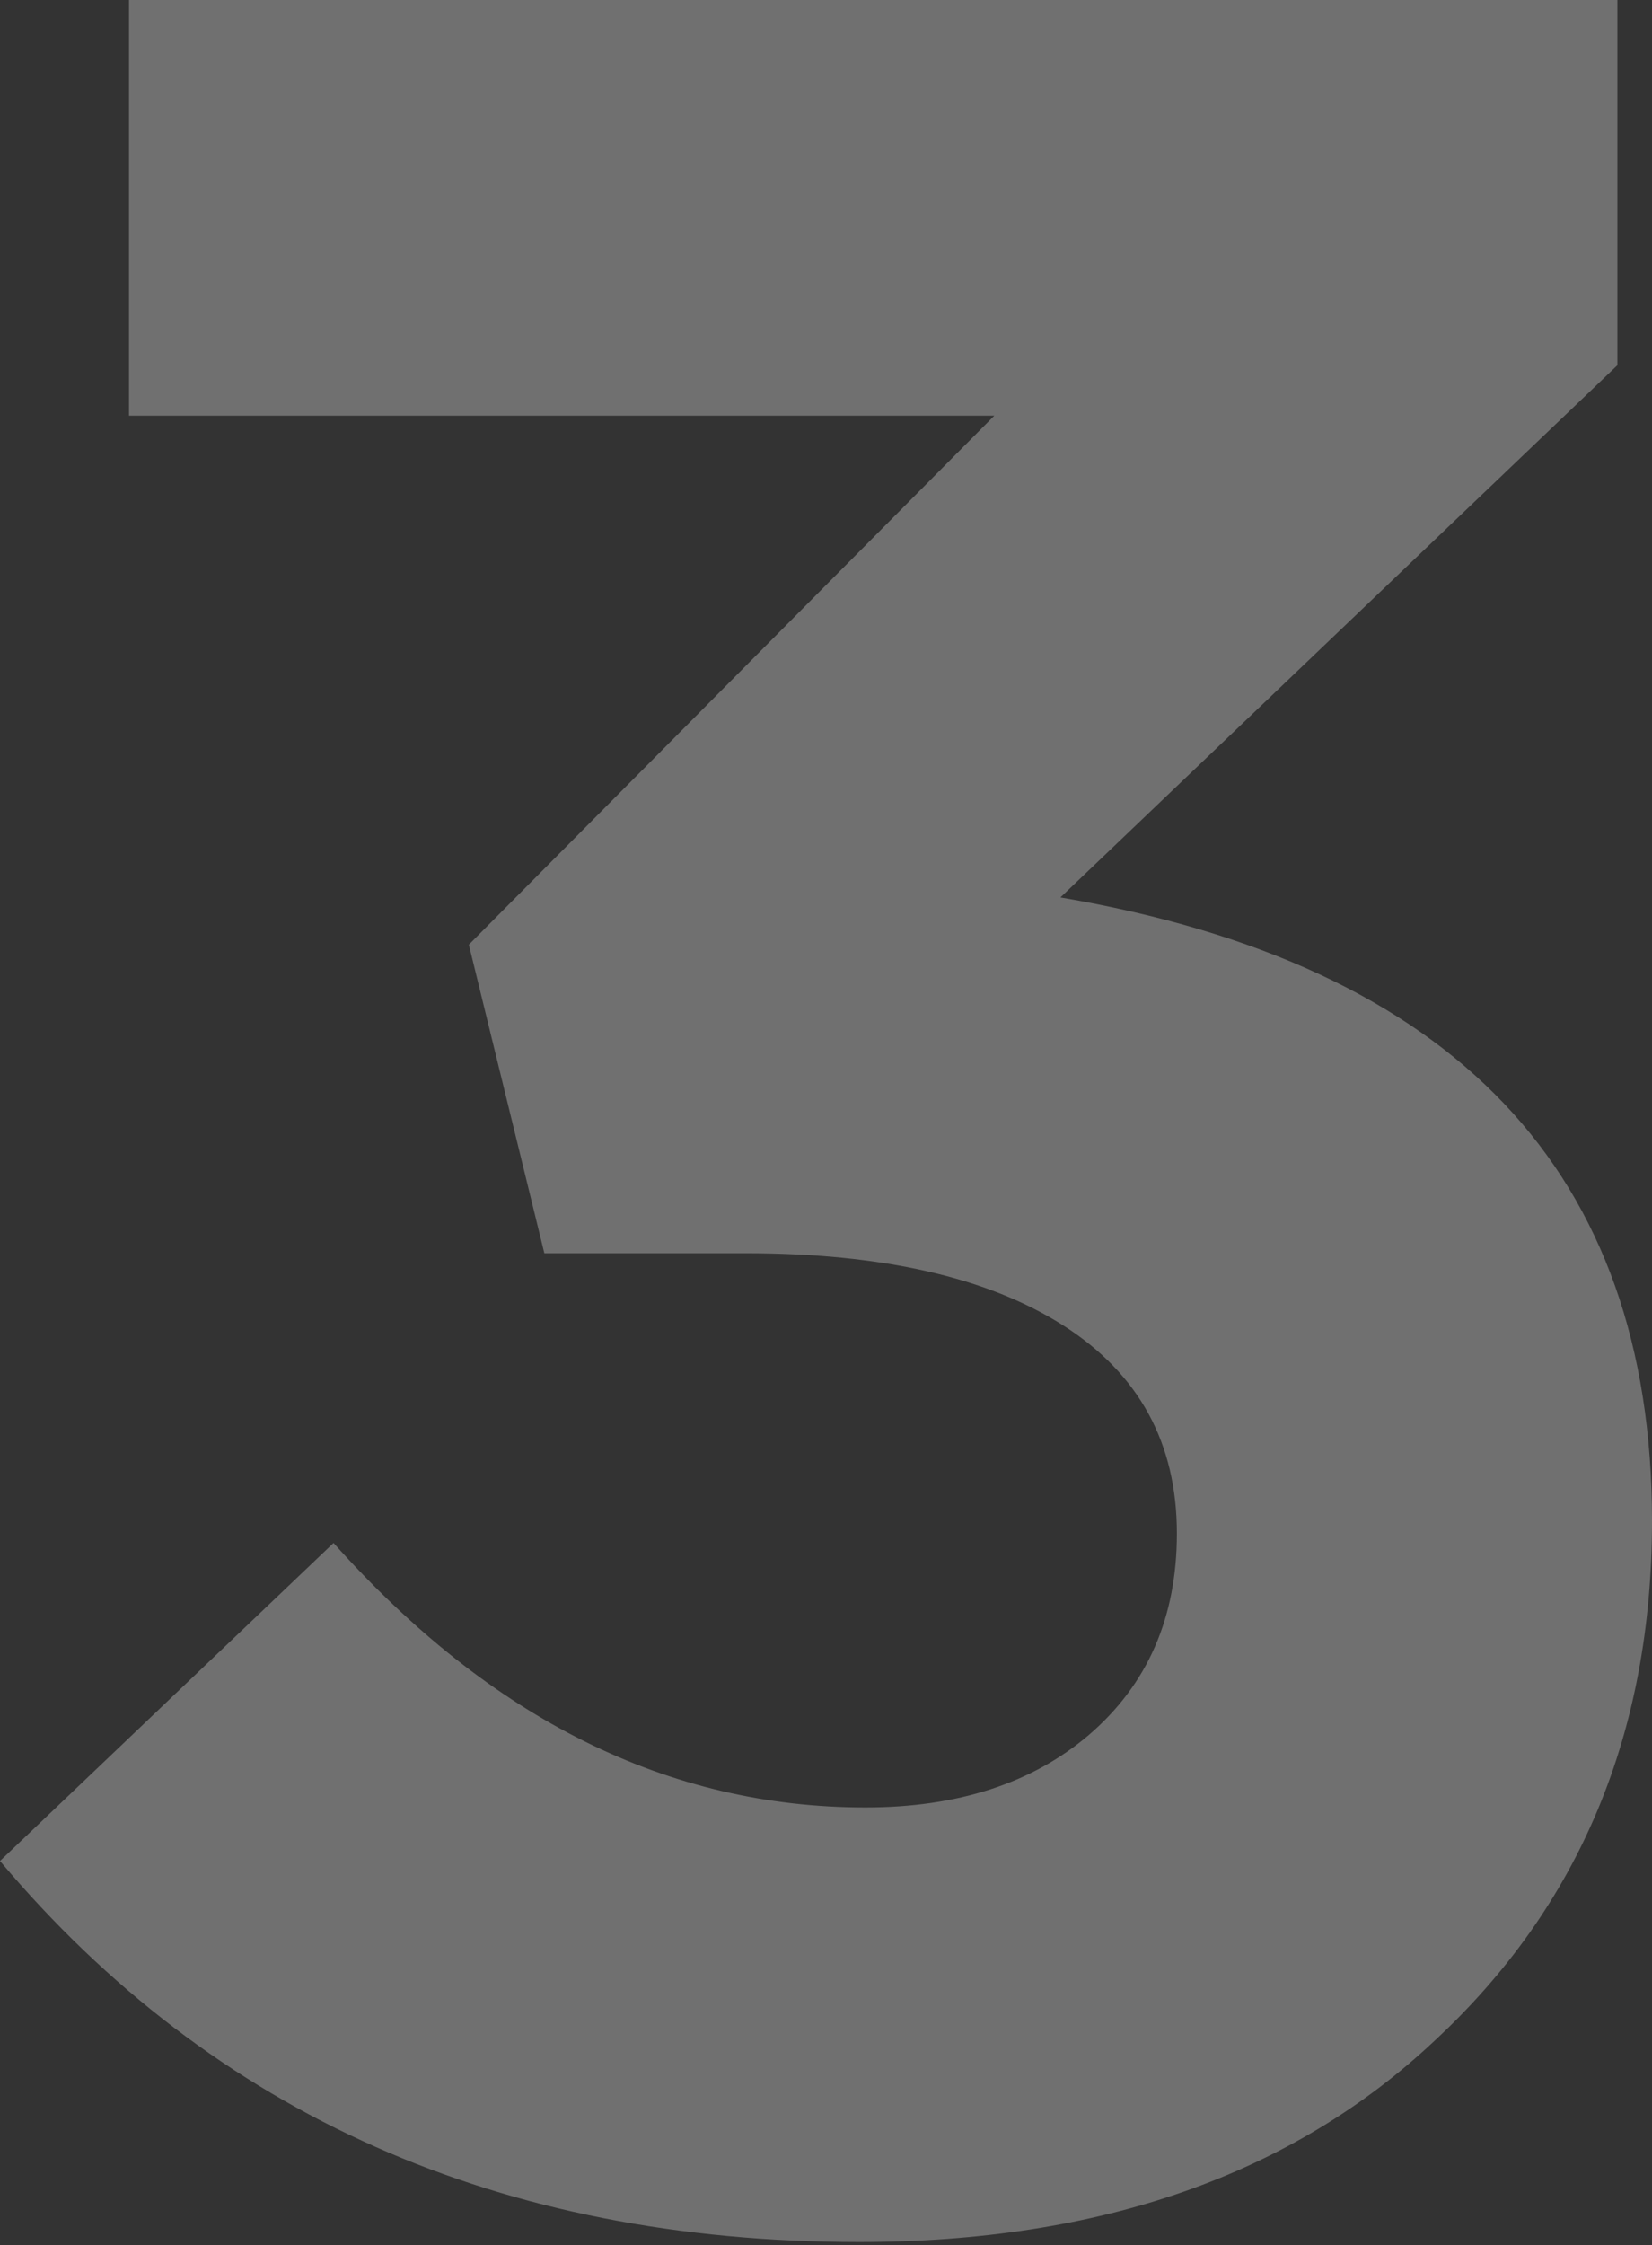 <svg xmlns="http://www.w3.org/2000/svg" width="81" height="110" fill="none" viewBox="0 0 81 110">
    <rect x="0" y="0" width="81" height="110" fill="#333333" stroke="none"/>
    <path fill="#fff" d="M42.12 109.851c-17.589 0-31.629-6.222-42.12-18.668L16.354 75.6C24.07 84.24 32.76 88.56 42.43 88.56c4.525 0 8.177-1.183 10.954-3.549 2.88-2.468 4.32-5.76 4.32-9.874 0-4.423-1.852-7.817-5.554-10.183-3.703-2.365-8.898-3.548-15.583-3.548H26.69l-3.702-15.12 25.765-25.92H6.326V0h72.977v17.897L51.994 43.971C71.331 47.263 81 57.446 81 74.52c0 10.389-3.549 18.874-10.646 25.457-6.994 6.583-16.405 9.874-28.234 9.874z" opacity=".3"/>
</svg>
